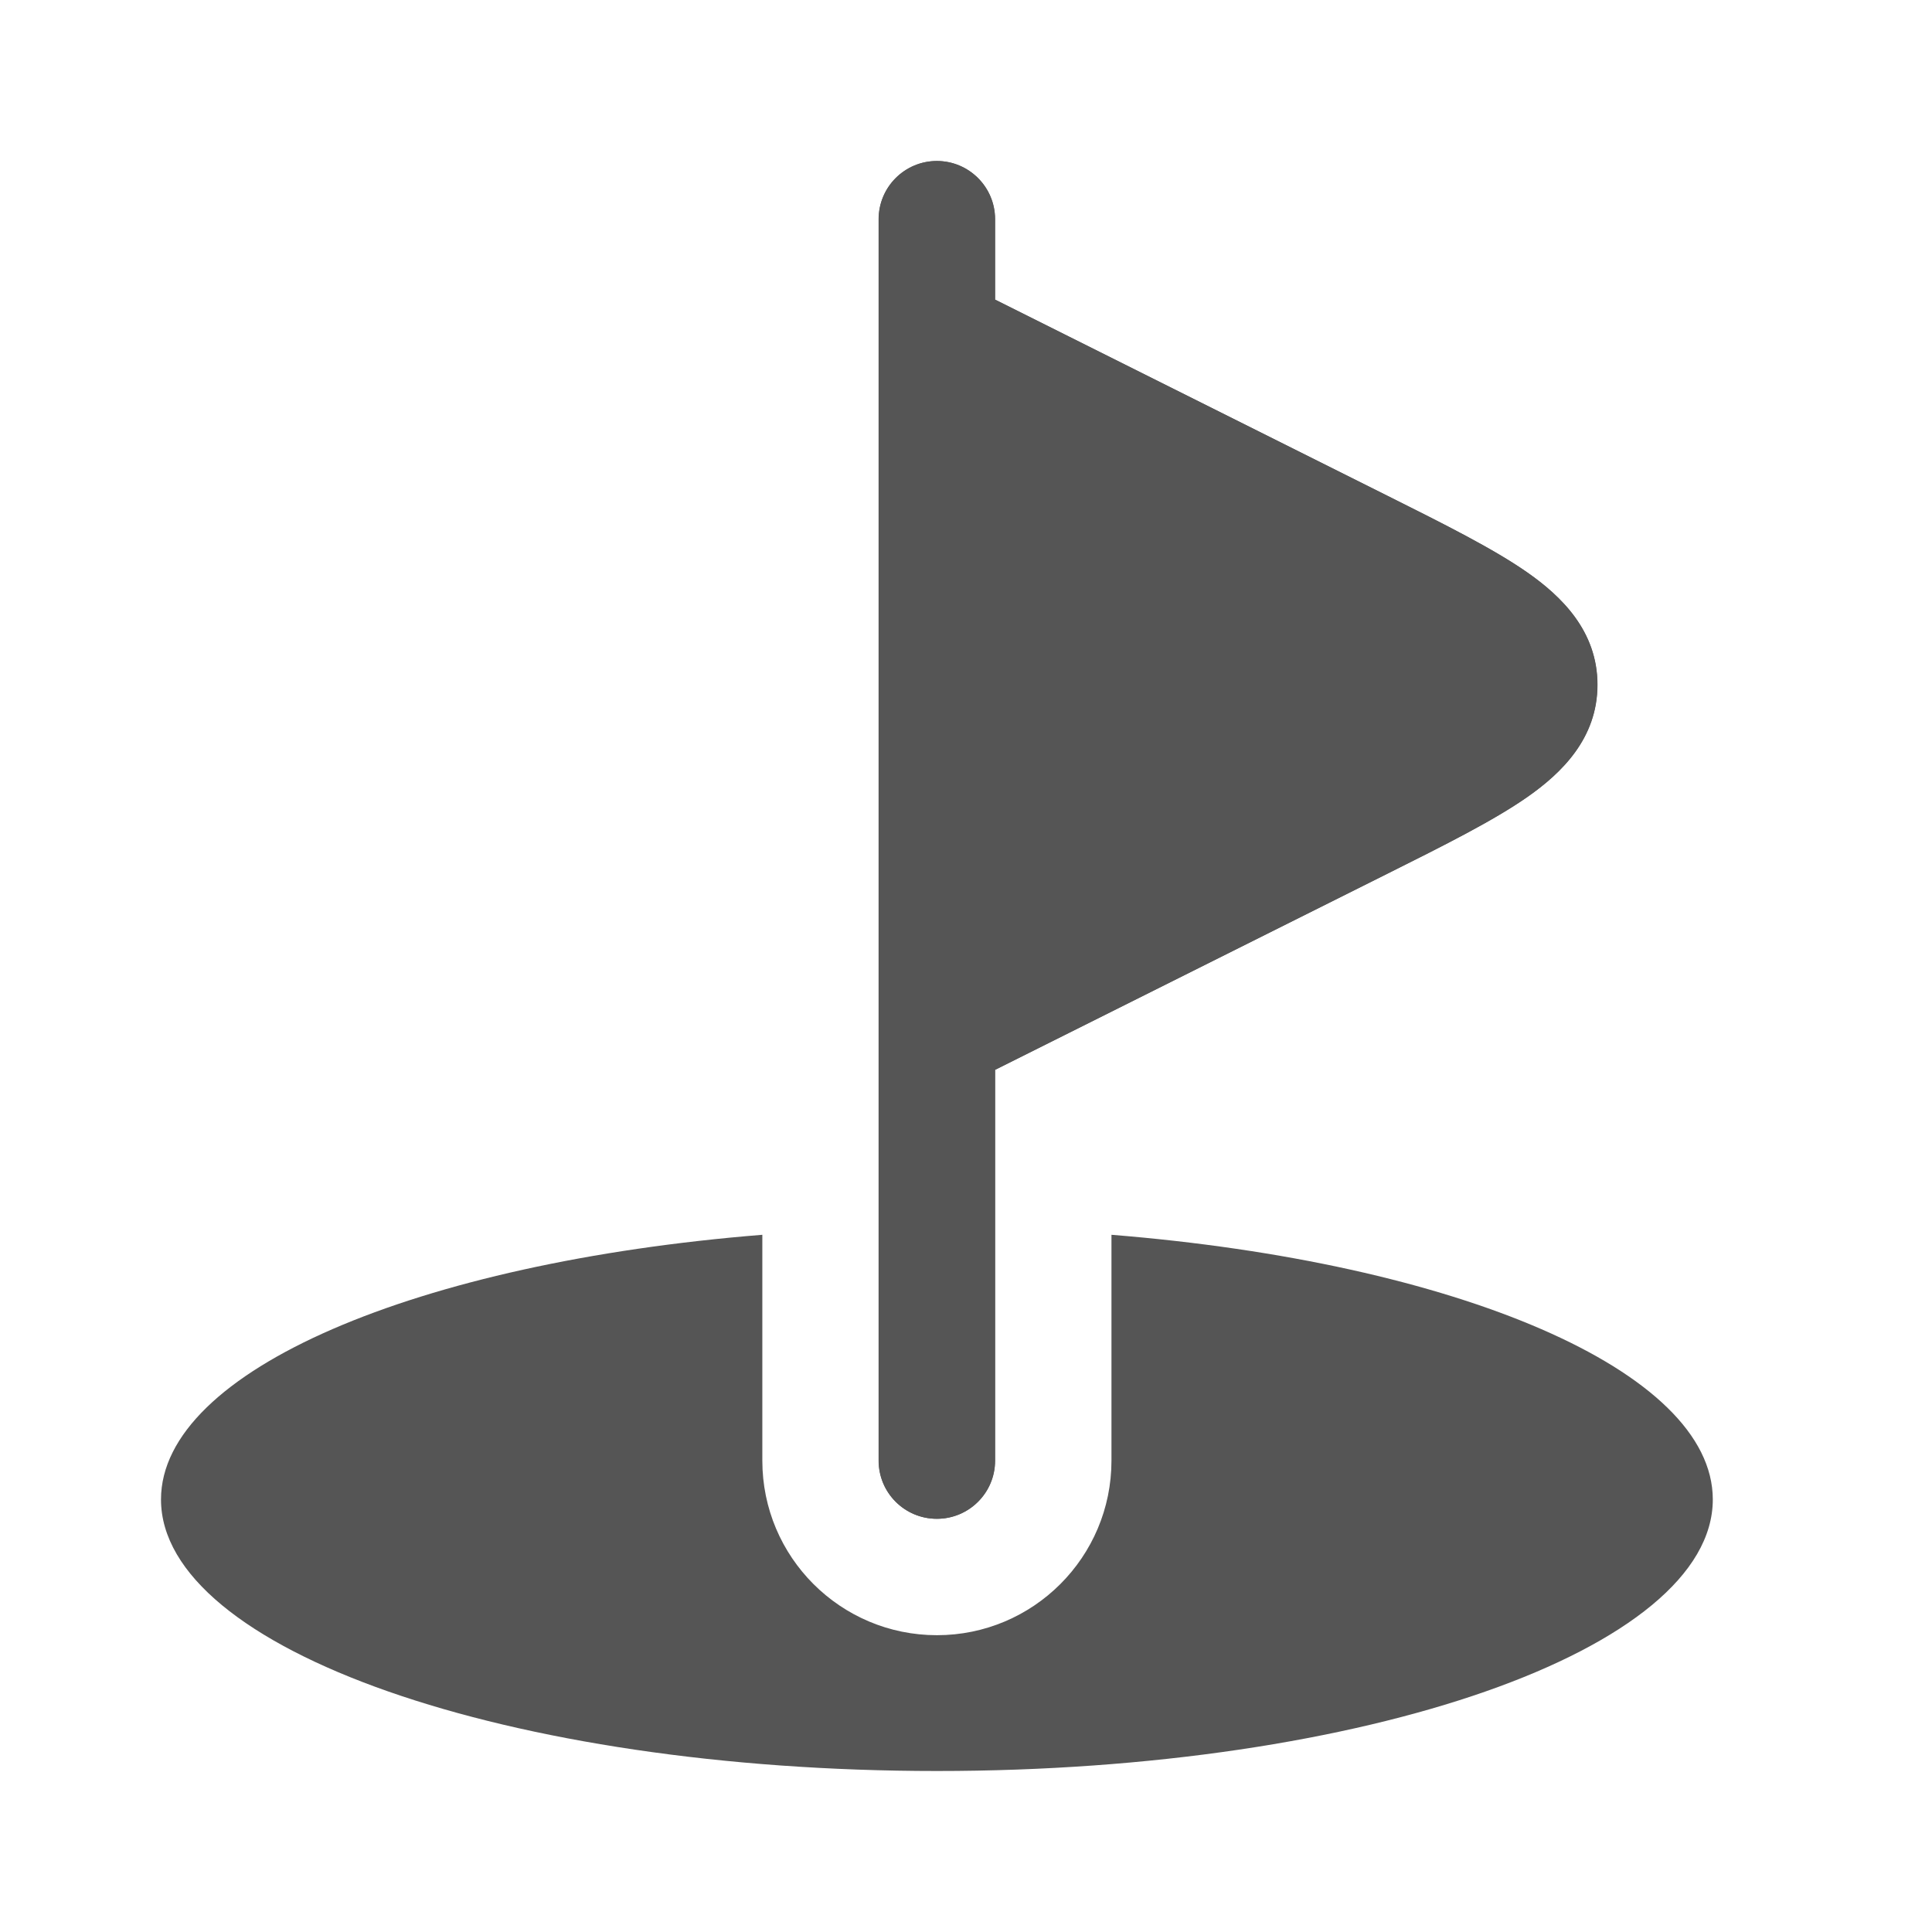<svg width="24" height="24" viewBox="0 0 24 24" fill="none" xmlns="http://www.w3.org/2000/svg">
<path d="M11.637 2C12.036 2 12.36 2.324 12.36 2.723V3.722L17.187 6.135L17.239 6.161C17.947 6.515 18.55 6.817 18.97 7.11C19.396 7.407 19.843 7.839 19.843 8.506C19.843 9.174 19.396 9.605 18.97 9.902C18.55 10.195 17.947 10.497 17.239 10.851L12.36 13.29V18.145C12.36 18.544 12.036 18.867 11.637 18.867C11.238 18.867 10.914 18.544 10.914 18.145V12.859C10.914 12.849 10.914 12.839 10.914 12.829V4.183C10.914 4.173 10.914 4.163 10.914 4.153V2.723C10.914 2.324 11.238 2 11.637 2Z" fill="#555555"/>
<path d="M11.639 22C16.962 22 21.277 20.49 21.277 18.627C21.277 17.024 18.086 15.683 13.807 15.339V18.145C13.807 19.342 12.836 20.313 11.639 20.313C10.441 20.313 9.47 19.342 9.47 18.145V15.339C5.191 15.683 2 17.024 2 18.627C2 20.49 6.315 22 11.639 22Z" fill="#555555"/>
<path d="M11.639 2C11.239 2 10.916 2.324 10.916 2.723V4.153C10.916 4.163 10.916 4.173 10.916 4.183V12.829C10.916 12.839 10.916 12.849 10.916 12.859V15.262V18.145C10.916 18.544 11.239 18.867 11.639 18.867C12.038 18.867 12.362 18.544 12.362 18.145V15.262V13.29L17.24 10.851C17.948 10.497 18.552 10.195 18.972 9.902C19.397 9.605 19.845 9.174 19.845 8.506C19.845 7.839 19.397 7.407 18.972 7.11C18.552 6.817 17.948 6.515 17.24 6.161L12.362 3.722V2.723C12.362 2.324 12.038 2 11.639 2Z" fill="#555555"/>
</svg>
